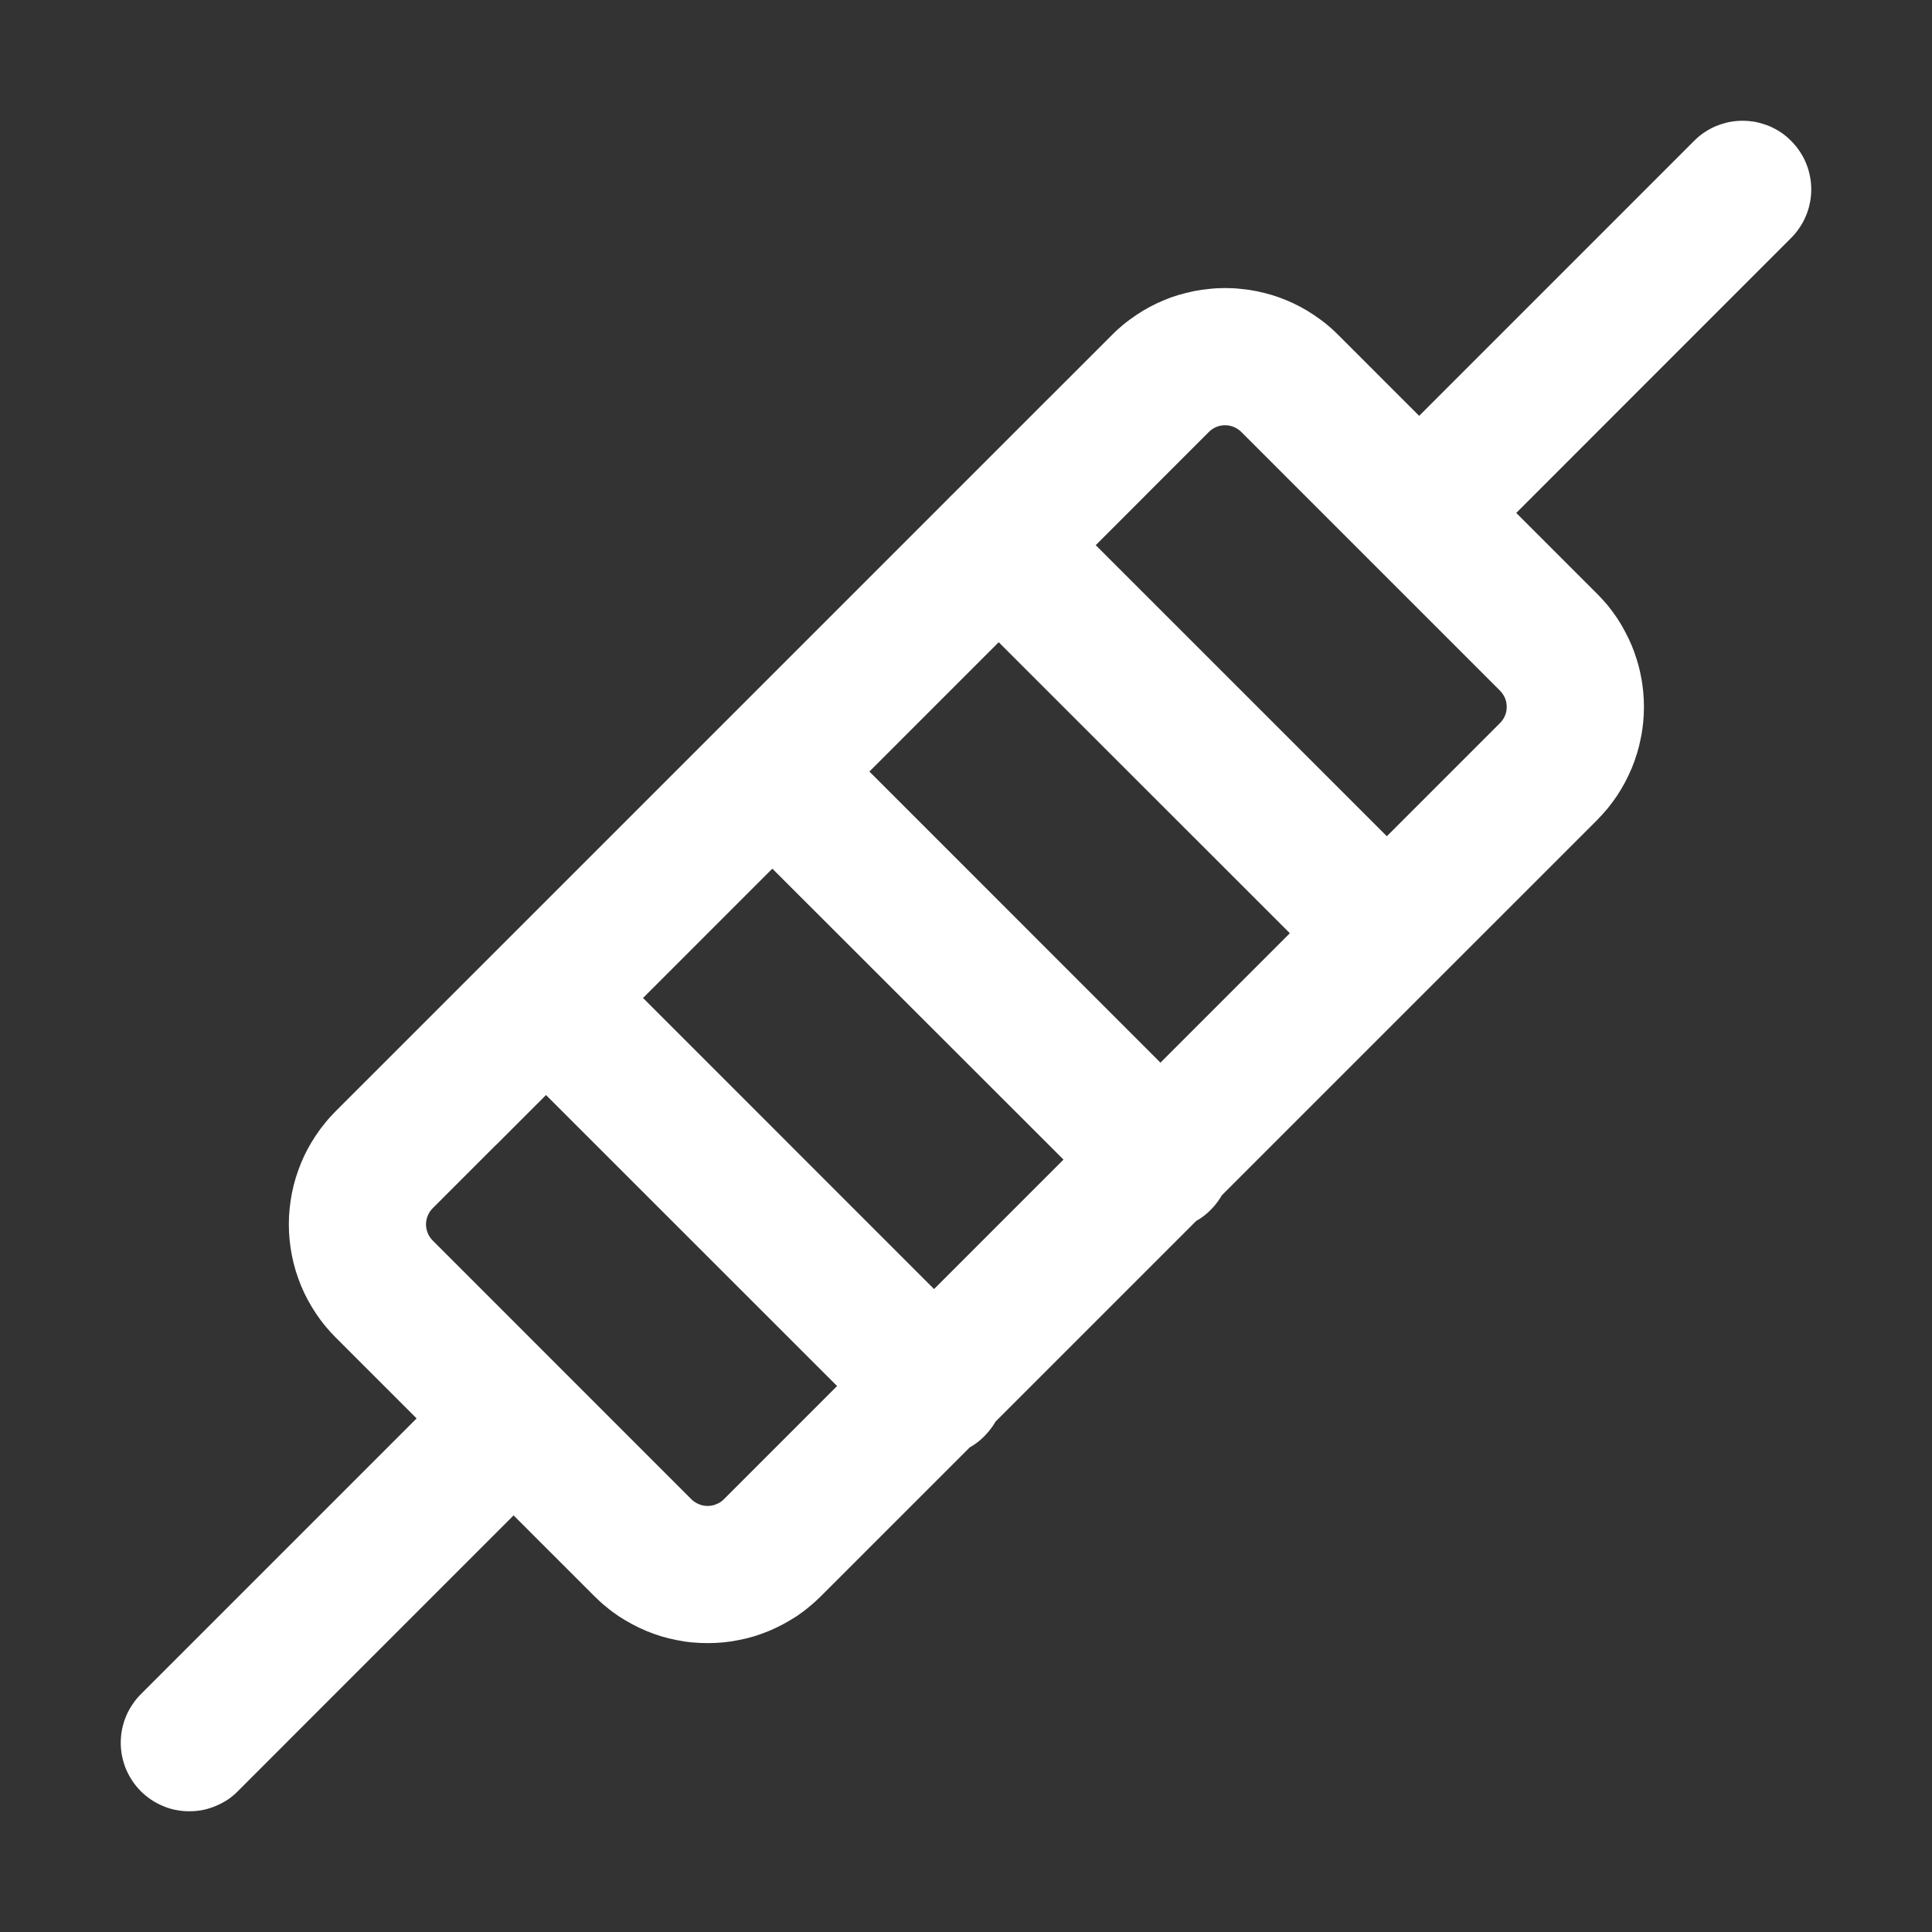 <svg width="32" height="32" viewBox="0 0 32 32" fill="none" xmlns="http://www.w3.org/2000/svg" xmlns:xlink="http://www.w3.org/1999/xlink">
	<rect x="0" y="0" width="32" height="32" fill="#333333" stroke="none"/>
	<desc>
			Created with Pixso.
	</desc>
	<defs>
		<clipPath id="clip145_218">
			<rect id="icon_自由主题" width="32" height="32" fill="white"/>
		</clipPath>
	</defs>
	<g clip-path="url(#clip145_218)">
		<path id="path" d="M7.167 20.012C7.132 20.047 7.104 20.088 7.085 20.135C7.066 20.182 7.056 20.229 7.056 20.279C7.056 20.33 7.066 20.377 7.085 20.424C7.104 20.471 7.132 20.512 7.167 20.547L11.453 24.834C11.489 24.869 11.53 24.896 11.576 24.914C11.622 24.934 11.671 24.943 11.721 24.943C11.771 24.943 11.819 24.934 11.865 24.914C11.912 24.896 11.953 24.869 11.988 24.834L24.846 11.975C24.881 11.94 24.908 11.898 24.927 11.854C24.947 11.807 24.956 11.758 24.956 11.709C24.956 11.658 24.947 11.609 24.927 11.562C24.908 11.518 24.881 11.477 24.846 11.441L20.559 7.154C20.524 7.119 20.483 7.092 20.436 7.072C20.39 7.053 20.341 7.043 20.291 7.043C20.241 7.043 20.192 7.053 20.146 7.072C20.099 7.092 20.058 7.119 20.023 7.154L7.167 20.012ZM5.561 22.154C5.5 22.094 5.441 22.029 5.386 21.961C5.331 21.895 5.279 21.824 5.231 21.752C5.183 21.68 5.138 21.605 5.097 21.529C5.056 21.453 5.019 21.375 4.986 21.295C4.953 21.213 4.924 21.133 4.898 21.049C4.873 20.967 4.852 20.881 4.835 20.797C4.818 20.711 4.806 20.625 4.797 20.539C4.788 20.453 4.784 20.365 4.784 20.279C4.784 20.193 4.788 20.105 4.797 20.02C4.806 19.934 4.818 19.848 4.835 19.762C4.852 19.676 4.873 19.592 4.898 19.51C4.924 19.426 4.953 19.346 4.986 19.264C5.019 19.184 5.056 19.105 5.097 19.029C5.138 18.953 5.183 18.879 5.231 18.807C5.279 18.734 5.331 18.664 5.386 18.598C5.441 18.529 5.5 18.465 5.561 18.404L18.417 5.549C18.478 5.486 18.543 5.428 18.61 5.373C18.677 5.318 18.747 5.268 18.819 5.219C18.891 5.17 18.965 5.125 19.042 5.084C19.119 5.043 19.197 5.006 19.277 4.973C19.357 4.939 19.439 4.91 19.522 4.885C19.605 4.861 19.689 4.84 19.775 4.822C19.86 4.805 19.946 4.793 20.032 4.785C20.119 4.775 20.205 4.771 20.292 4.771C20.379 4.771 20.465 4.775 20.552 4.785C20.638 4.793 20.724 4.805 20.809 4.822C20.894 4.84 20.979 4.861 21.062 4.885C21.145 4.91 21.226 4.939 21.307 4.973C21.387 5.006 21.465 5.043 21.542 5.084C21.619 5.125 21.693 5.17 21.765 5.219C21.837 5.268 21.907 5.318 21.974 5.373C22.041 5.428 22.105 5.486 22.167 5.549L26.452 9.834C26.513 9.895 26.571 9.959 26.627 10.025C26.682 10.094 26.733 10.162 26.782 10.234C26.83 10.307 26.874 10.381 26.915 10.459C26.956 10.535 26.993 10.613 27.027 10.693C27.06 10.773 27.089 10.855 27.114 10.938C27.14 11.021 27.161 11.105 27.177 11.191C27.195 11.275 27.207 11.361 27.216 11.447C27.224 11.535 27.229 11.621 27.229 11.709C27.229 11.795 27.224 11.881 27.216 11.969C27.207 12.055 27.195 12.141 27.177 12.225C27.161 12.31 27.14 12.395 27.114 12.479C27.089 12.56 27.06 12.643 27.027 12.723C26.993 12.803 26.956 12.881 26.915 12.959C26.874 13.035 26.83 13.109 26.782 13.182C26.733 13.254 26.682 13.322 26.627 13.391C26.571 13.457 26.513 13.521 26.452 13.584L13.596 26.439C13.534 26.5 13.47 26.559 13.403 26.613C13.336 26.67 13.266 26.721 13.194 26.77C13.122 26.816 13.047 26.861 12.971 26.902C12.894 26.943 12.816 26.98 12.736 27.014C12.655 27.047 12.574 27.076 12.491 27.102C12.407 27.127 12.323 27.148 12.238 27.164C12.153 27.182 12.067 27.195 11.981 27.203C11.894 27.211 11.808 27.215 11.721 27.215C11.634 27.215 11.547 27.211 11.461 27.203C11.374 27.195 11.289 27.182 11.203 27.164C11.118 27.148 11.034 27.127 10.951 27.102C10.868 27.076 10.786 27.047 10.706 27.014C10.626 26.98 10.547 26.943 10.471 26.902C10.394 26.861 10.32 26.816 10.248 26.77C10.175 26.721 10.106 26.67 10.039 26.613C9.971 26.559 9.907 26.5 9.846 26.439L5.561 22.154ZM9.309 22.691C9.362 22.744 9.409 22.801 9.45 22.863C9.492 22.924 9.527 22.99 9.555 23.059C9.584 23.129 9.605 23.199 9.62 23.271C9.634 23.346 9.642 23.42 9.642 23.494C9.642 23.568 9.634 23.643 9.62 23.715C9.605 23.789 9.584 23.859 9.555 23.928C9.527 23.996 9.492 24.062 9.45 24.125C9.409 24.188 9.362 24.244 9.309 24.297L3.953 29.654C3.901 29.709 3.844 29.758 3.782 29.801C3.719 29.842 3.654 29.879 3.584 29.908C3.515 29.938 3.443 29.961 3.37 29.977C3.296 29.992 3.221 30 3.146 30C3.07 30.002 2.995 29.994 2.921 29.98C2.847 29.967 2.775 29.945 2.706 29.916C2.636 29.887 2.569 29.852 2.507 29.811C2.444 29.768 2.386 29.721 2.332 29.668C2.279 29.613 2.232 29.557 2.19 29.494C2.148 29.43 2.113 29.363 2.084 29.295C2.056 29.225 2.035 29.152 2.02 29.078C2.006 29.004 1.999 28.93 2 28.854C2.001 28.779 2.009 28.703 2.024 28.631C2.04 28.557 2.063 28.484 2.092 28.416C2.122 28.346 2.159 28.281 2.202 28.219C2.244 28.156 2.293 28.1 2.347 28.047L7.703 22.691C7.756 22.639 7.813 22.592 7.875 22.549C7.937 22.508 8.003 22.473 8.072 22.445C8.141 22.416 8.212 22.395 8.285 22.381C8.358 22.365 8.432 22.357 8.506 22.357C8.581 22.357 8.655 22.365 8.728 22.381C8.801 22.395 8.872 22.416 8.941 22.445C9.01 22.473 9.075 22.508 9.137 22.549C9.199 22.592 9.257 22.639 9.309 22.691ZM29.667 2.334C29.72 2.387 29.767 2.443 29.808 2.506C29.85 2.566 29.885 2.633 29.913 2.701C29.942 2.771 29.964 2.842 29.978 2.916C29.993 2.988 30 3.062 30 3.137C30 3.211 29.993 3.285 29.978 3.359C29.964 3.432 29.942 3.504 29.913 3.572C29.885 3.641 29.85 3.707 29.808 3.768C29.767 3.83 29.72 3.889 29.667 3.941L24.311 9.299C24.258 9.352 24.201 9.398 24.139 9.439C24.077 9.48 24.011 9.516 23.942 9.545C23.873 9.572 23.802 9.596 23.729 9.609C23.656 9.623 23.582 9.631 23.507 9.631C23.432 9.631 23.358 9.623 23.285 9.609C23.212 9.596 23.141 9.572 23.072 9.545C23.003 9.516 22.938 9.48 22.875 9.439C22.814 9.398 22.756 9.352 22.703 9.299C22.651 9.246 22.603 9.188 22.562 9.125C22.52 9.064 22.485 8.998 22.457 8.93C22.428 8.861 22.407 8.789 22.392 8.717C22.378 8.643 22.37 8.568 22.37 8.494C22.37 8.42 22.378 8.346 22.392 8.273C22.407 8.199 22.428 8.129 22.457 8.059C22.485 7.99 22.52 7.926 22.562 7.863C22.603 7.801 22.651 7.744 22.703 7.691L28.059 2.334C28.112 2.281 28.169 2.232 28.232 2.191C28.294 2.15 28.359 2.115 28.428 2.086C28.497 2.059 28.568 2.037 28.641 2.021C28.715 2.008 28.788 2 28.863 2C28.938 2 29.012 2.008 29.085 2.021C29.158 2.037 29.229 2.059 29.298 2.086C29.367 2.115 29.433 2.15 29.495 2.191C29.557 2.232 29.614 2.281 29.667 2.334ZM8.24 15.725C8.292 15.672 8.35 15.625 8.412 15.584C8.474 15.543 8.539 15.508 8.608 15.48C8.677 15.451 8.748 15.43 8.821 15.414C8.894 15.4 8.968 15.393 9.043 15.393C9.117 15.393 9.191 15.4 9.264 15.414C9.337 15.43 9.408 15.451 9.477 15.48C9.546 15.508 9.612 15.543 9.674 15.584C9.736 15.625 9.793 15.672 9.846 15.725L16.274 22.154C16.33 22.207 16.38 22.264 16.425 22.326C16.469 22.387 16.507 22.453 16.538 22.523C16.569 22.594 16.593 22.664 16.609 22.74C16.626 22.814 16.635 22.889 16.636 22.965C16.637 23.041 16.631 23.117 16.617 23.193C16.603 23.268 16.582 23.34 16.553 23.412C16.525 23.482 16.49 23.549 16.448 23.613C16.405 23.676 16.357 23.734 16.303 23.789C16.249 23.844 16.191 23.891 16.127 23.934C16.063 23.975 15.996 24.01 15.925 24.039C15.855 24.068 15.782 24.09 15.707 24.104C15.632 24.117 15.556 24.123 15.48 24.121C15.403 24.121 15.328 24.111 15.254 24.096C15.179 24.078 15.107 24.055 15.037 24.023C14.968 23.992 14.902 23.955 14.84 23.91C14.777 23.865 14.72 23.816 14.668 23.76L8.24 17.334C8.187 17.281 8.14 17.223 8.099 17.16C8.057 17.1 8.022 17.033 7.994 16.965C7.965 16.896 7.944 16.824 7.929 16.752C7.915 16.678 7.907 16.605 7.907 16.529C7.907 16.455 7.915 16.381 7.929 16.309C7.944 16.236 7.965 16.164 7.994 16.096C8.022 16.027 8.057 15.961 8.099 15.898C8.14 15.838 8.187 15.777 8.24 15.725ZM11.99 11.975C12.042 11.922 12.1 11.875 12.162 11.834C12.224 11.793 12.289 11.758 12.358 11.73C12.427 11.701 12.498 11.68 12.571 11.664C12.644 11.65 12.718 11.643 12.793 11.643C12.867 11.643 12.941 11.65 13.014 11.664C13.087 11.68 13.158 11.701 13.227 11.73C13.296 11.758 13.362 11.793 13.424 11.834C13.486 11.875 13.543 11.922 13.596 11.975L20.024 18.404C20.08 18.457 20.13 18.514 20.175 18.576C20.219 18.637 20.257 18.703 20.288 18.773C20.319 18.844 20.343 18.914 20.359 18.99C20.376 19.064 20.385 19.139 20.386 19.215C20.387 19.291 20.381 19.367 20.367 19.443C20.353 19.518 20.332 19.59 20.303 19.662C20.275 19.732 20.24 19.799 20.197 19.863C20.155 19.926 20.107 19.984 20.053 20.039C19.999 20.094 19.941 20.141 19.877 20.184C19.813 20.225 19.746 20.26 19.675 20.289C19.605 20.318 19.532 20.34 19.457 20.354C19.382 20.367 19.306 20.373 19.23 20.371C19.154 20.371 19.078 20.361 19.004 20.346C18.929 20.328 18.857 20.305 18.787 20.273C18.718 20.242 18.652 20.205 18.59 20.16C18.527 20.117 18.471 20.066 18.419 20.01L11.988 13.584C11.935 13.531 11.888 13.475 11.847 13.412C11.806 13.35 11.771 13.285 11.742 13.217C11.714 13.146 11.692 13.076 11.678 13.004C11.663 12.93 11.656 12.855 11.656 12.781C11.656 12.707 11.663 12.633 11.678 12.56C11.692 12.486 11.714 12.416 11.742 12.348C11.771 12.277 11.806 12.213 11.847 12.15C11.888 12.088 11.937 12.027 11.99 11.975ZM15.738 8.225C15.791 8.172 15.848 8.125 15.91 8.084C15.972 8.043 16.038 8.008 16.107 7.98C16.175 7.951 16.247 7.93 16.32 7.914C16.393 7.9 16.467 7.893 16.541 7.893C16.616 7.893 16.69 7.9 16.763 7.914C16.836 7.93 16.907 7.951 16.976 7.98C17.045 8.008 17.11 8.043 17.172 8.084C17.234 8.125 17.291 8.172 17.344 8.225L23.774 14.654C23.826 14.707 23.871 14.766 23.911 14.826C23.951 14.889 23.985 14.955 24.012 15.023C24.04 15.092 24.06 15.162 24.074 15.234C24.087 15.307 24.094 15.381 24.093 15.453C24.092 15.527 24.085 15.6 24.07 15.672C24.055 15.744 24.033 15.815 24.005 15.883C23.976 15.951 23.941 16.016 23.9 16.078C23.859 16.139 23.812 16.195 23.76 16.248C23.708 16.299 23.651 16.346 23.59 16.387C23.528 16.428 23.464 16.463 23.396 16.492C23.328 16.52 23.258 16.541 23.185 16.557C23.113 16.572 23.04 16.578 22.966 16.58C22.892 16.58 22.819 16.574 22.747 16.561C22.674 16.547 22.604 16.525 22.535 16.498C22.467 16.471 22.401 16.438 22.339 16.396C22.277 16.357 22.22 16.312 22.167 16.26L15.738 9.834C15.685 9.781 15.638 9.723 15.597 9.66C15.556 9.6 15.521 9.533 15.492 9.465C15.464 9.396 15.442 9.324 15.428 9.252C15.413 9.178 15.406 9.105 15.406 9.029C15.406 8.955 15.413 8.881 15.428 8.809C15.442 8.736 15.464 8.664 15.492 8.596C15.521 8.527 15.556 8.461 15.597 8.398C15.638 8.338 15.685 8.277 15.738 8.225ZM18.953 6.619C19.006 6.672 19.053 6.73 19.094 6.791C19.136 6.854 19.171 6.92 19.199 6.988C19.228 7.057 19.249 7.127 19.264 7.201C19.278 7.273 19.286 7.348 19.286 7.422C19.286 7.496 19.278 7.57 19.264 7.645C19.249 7.717 19.228 7.789 19.199 7.857C19.171 7.926 19.136 7.992 19.094 8.053C19.053 8.115 19.006 8.172 18.953 8.225L8.24 18.941C8.187 18.994 8.13 19.043 8.068 19.086C8.006 19.129 7.94 19.166 7.871 19.195C7.801 19.225 7.73 19.248 7.656 19.264C7.582 19.279 7.507 19.287 7.432 19.287C7.357 19.287 7.282 19.281 7.208 19.268C7.134 19.252 7.062 19.23 6.992 19.203C6.922 19.174 6.856 19.139 6.793 19.098C6.73 19.055 6.672 19.008 6.619 18.953C6.565 18.9 6.518 18.842 6.476 18.779C6.434 18.717 6.399 18.65 6.371 18.58C6.342 18.512 6.321 18.439 6.307 18.365C6.292 18.291 6.286 18.215 6.286 18.141C6.287 18.064 6.295 17.99 6.311 17.916C6.326 17.842 6.349 17.771 6.379 17.701C6.409 17.633 6.445 17.566 6.488 17.504C6.531 17.443 6.579 17.385 6.634 17.334L17.346 6.619C17.398 6.566 17.456 6.52 17.518 6.479C17.58 6.438 17.645 6.402 17.715 6.373C17.783 6.344 17.855 6.322 17.928 6.309C18.001 6.293 18.075 6.287 18.149 6.287C18.224 6.287 18.298 6.293 18.371 6.309C18.445 6.322 18.516 6.344 18.584 6.373C18.654 6.402 18.719 6.438 18.781 6.479C18.843 6.52 18.901 6.566 18.953 6.619ZM25.381 13.049C25.433 13.102 25.48 13.158 25.522 13.221C25.563 13.283 25.598 13.348 25.627 13.416C25.655 13.486 25.677 13.557 25.691 13.629C25.706 13.703 25.713 13.777 25.713 13.852C25.713 13.926 25.706 14 25.691 14.072C25.677 14.146 25.655 14.217 25.627 14.285C25.598 14.355 25.563 14.42 25.522 14.482C25.48 14.545 25.433 14.602 25.381 14.654L14.668 25.367C14.616 25.422 14.559 25.471 14.497 25.514C14.435 25.557 14.369 25.594 14.3 25.623C14.23 25.652 14.159 25.676 14.085 25.691C14.011 25.707 13.937 25.715 13.861 25.715C13.786 25.715 13.711 25.709 13.637 25.695C13.563 25.68 13.491 25.66 13.421 25.631C13.351 25.602 13.285 25.566 13.222 25.525C13.159 25.484 13.101 25.436 13.048 25.383C12.994 25.33 12.947 25.271 12.905 25.209C12.863 25.146 12.828 25.08 12.799 25.01C12.771 24.939 12.749 24.867 12.735 24.793C12.721 24.719 12.714 24.645 12.714 24.57C12.715 24.494 12.723 24.42 12.739 24.346C12.754 24.271 12.777 24.199 12.806 24.131C12.836 24.061 12.873 23.996 12.915 23.934C12.958 23.871 13.007 23.814 13.061 23.762L23.773 13.049C23.826 12.996 23.883 12.949 23.945 12.906C24.007 12.865 24.073 12.83 24.142 12.801C24.211 12.773 24.282 12.752 24.355 12.736C24.428 12.723 24.502 12.715 24.577 12.715C24.651 12.715 24.725 12.723 24.799 12.736C24.872 12.752 24.943 12.773 25.012 12.801C25.081 12.83 25.146 12.865 25.208 12.906C25.27 12.949 25.328 12.996 25.381 13.049Z" fill-rule="nonzero" fill="#FFFFFF"/>
	</g>
</svg>
